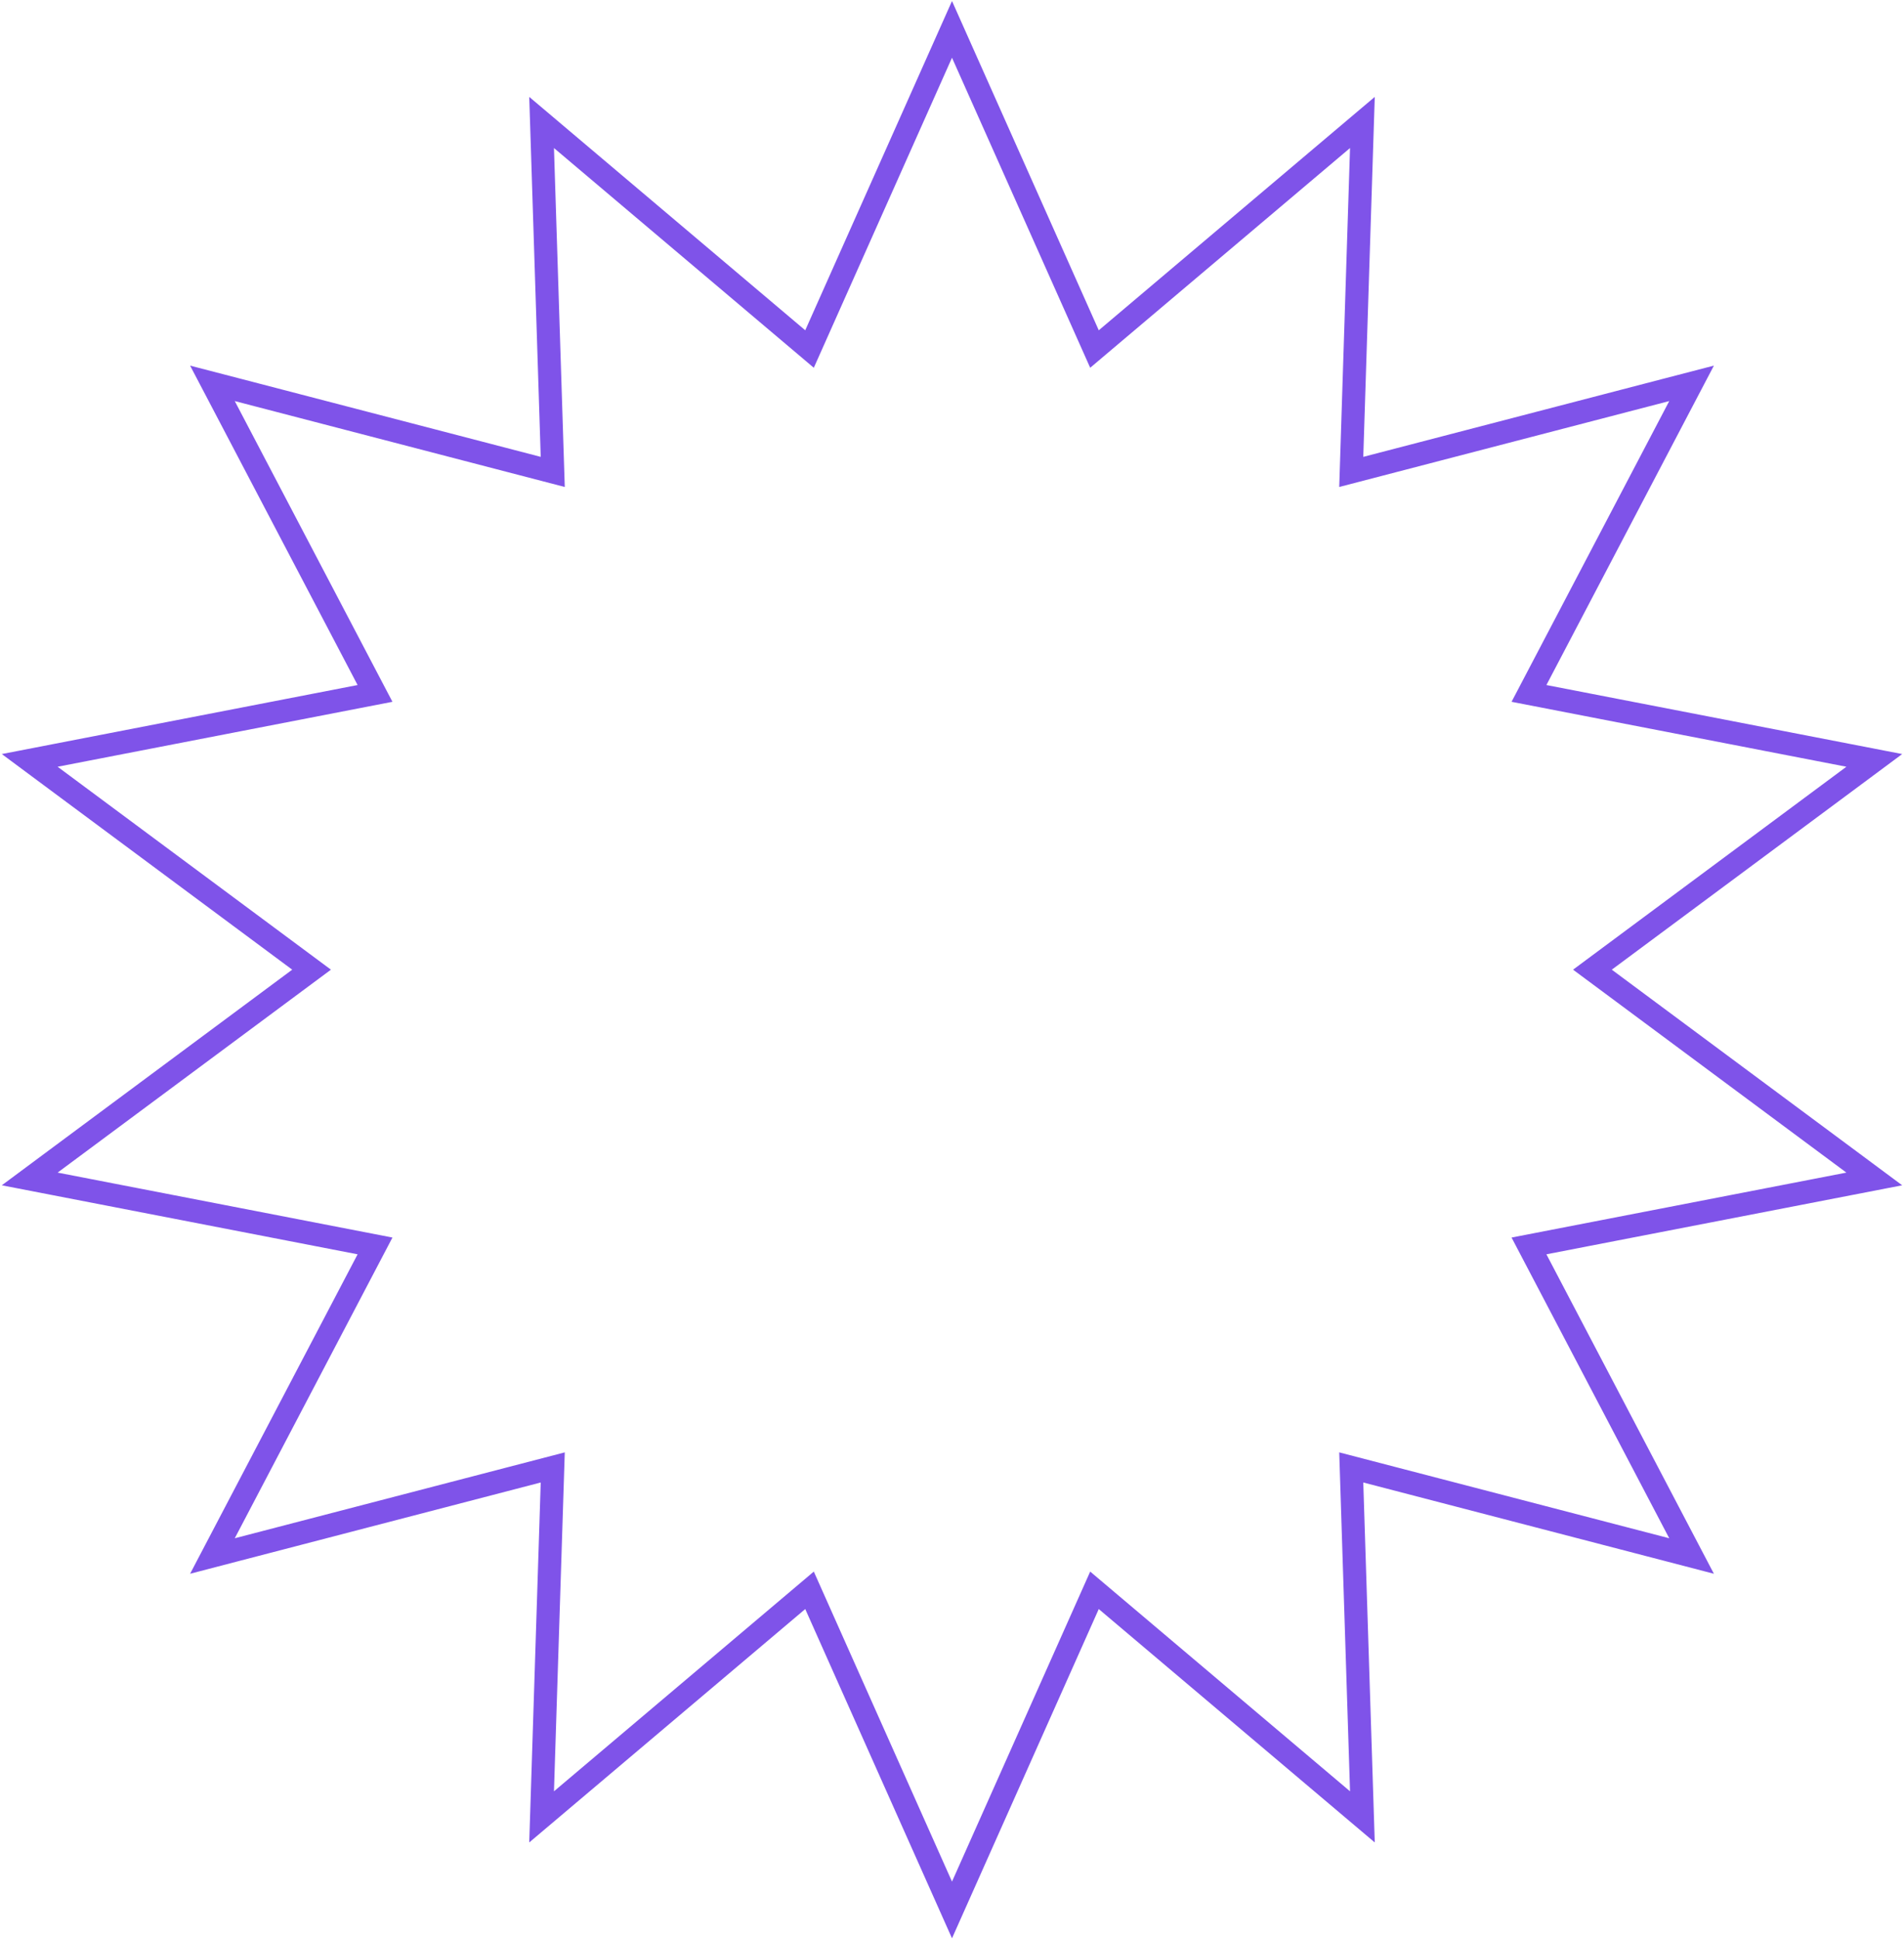 <svg width="165" height="168" viewBox="0 0 165 168" fill="none" xmlns="http://www.w3.org/2000/svg">
<path d="M83.413 4.593L82.5 2.545L81.587 4.593L70.153 30.235L48.652 12.06L46.935 10.609L47.007 12.855L47.901 40.881L20.596 33.776L18.409 33.208L19.459 35.209L32.499 60.069L4.803 65.439L2.575 65.871L4.397 67.224L27.001 84L4.397 100.776L2.575 102.129L4.803 102.561L32.499 107.931L19.459 132.791L18.409 134.793L20.596 134.223L47.901 127.119L47.007 155.145L46.935 157.391L48.652 155.94L70.153 137.765L81.587 163.407L82.5 165.455L83.413 163.407L94.847 137.765L116.348 155.94L118.065 157.391L117.993 155.145L117.099 127.119L144.404 134.223L146.591 134.793L145.541 132.791L132.501 107.931L160.197 102.561L162.425 102.129L160.603 100.776L137.999 84L160.603 67.224L162.425 65.871L160.197 65.439L132.501 60.069L145.541 35.209L146.591 33.208L144.404 33.776L117.099 40.881L117.993 12.855L118.065 10.609L116.348 12.06L94.847 30.235L83.413 4.593Z" stroke="#7F53E9" stroke-width="2"/>
</svg>
